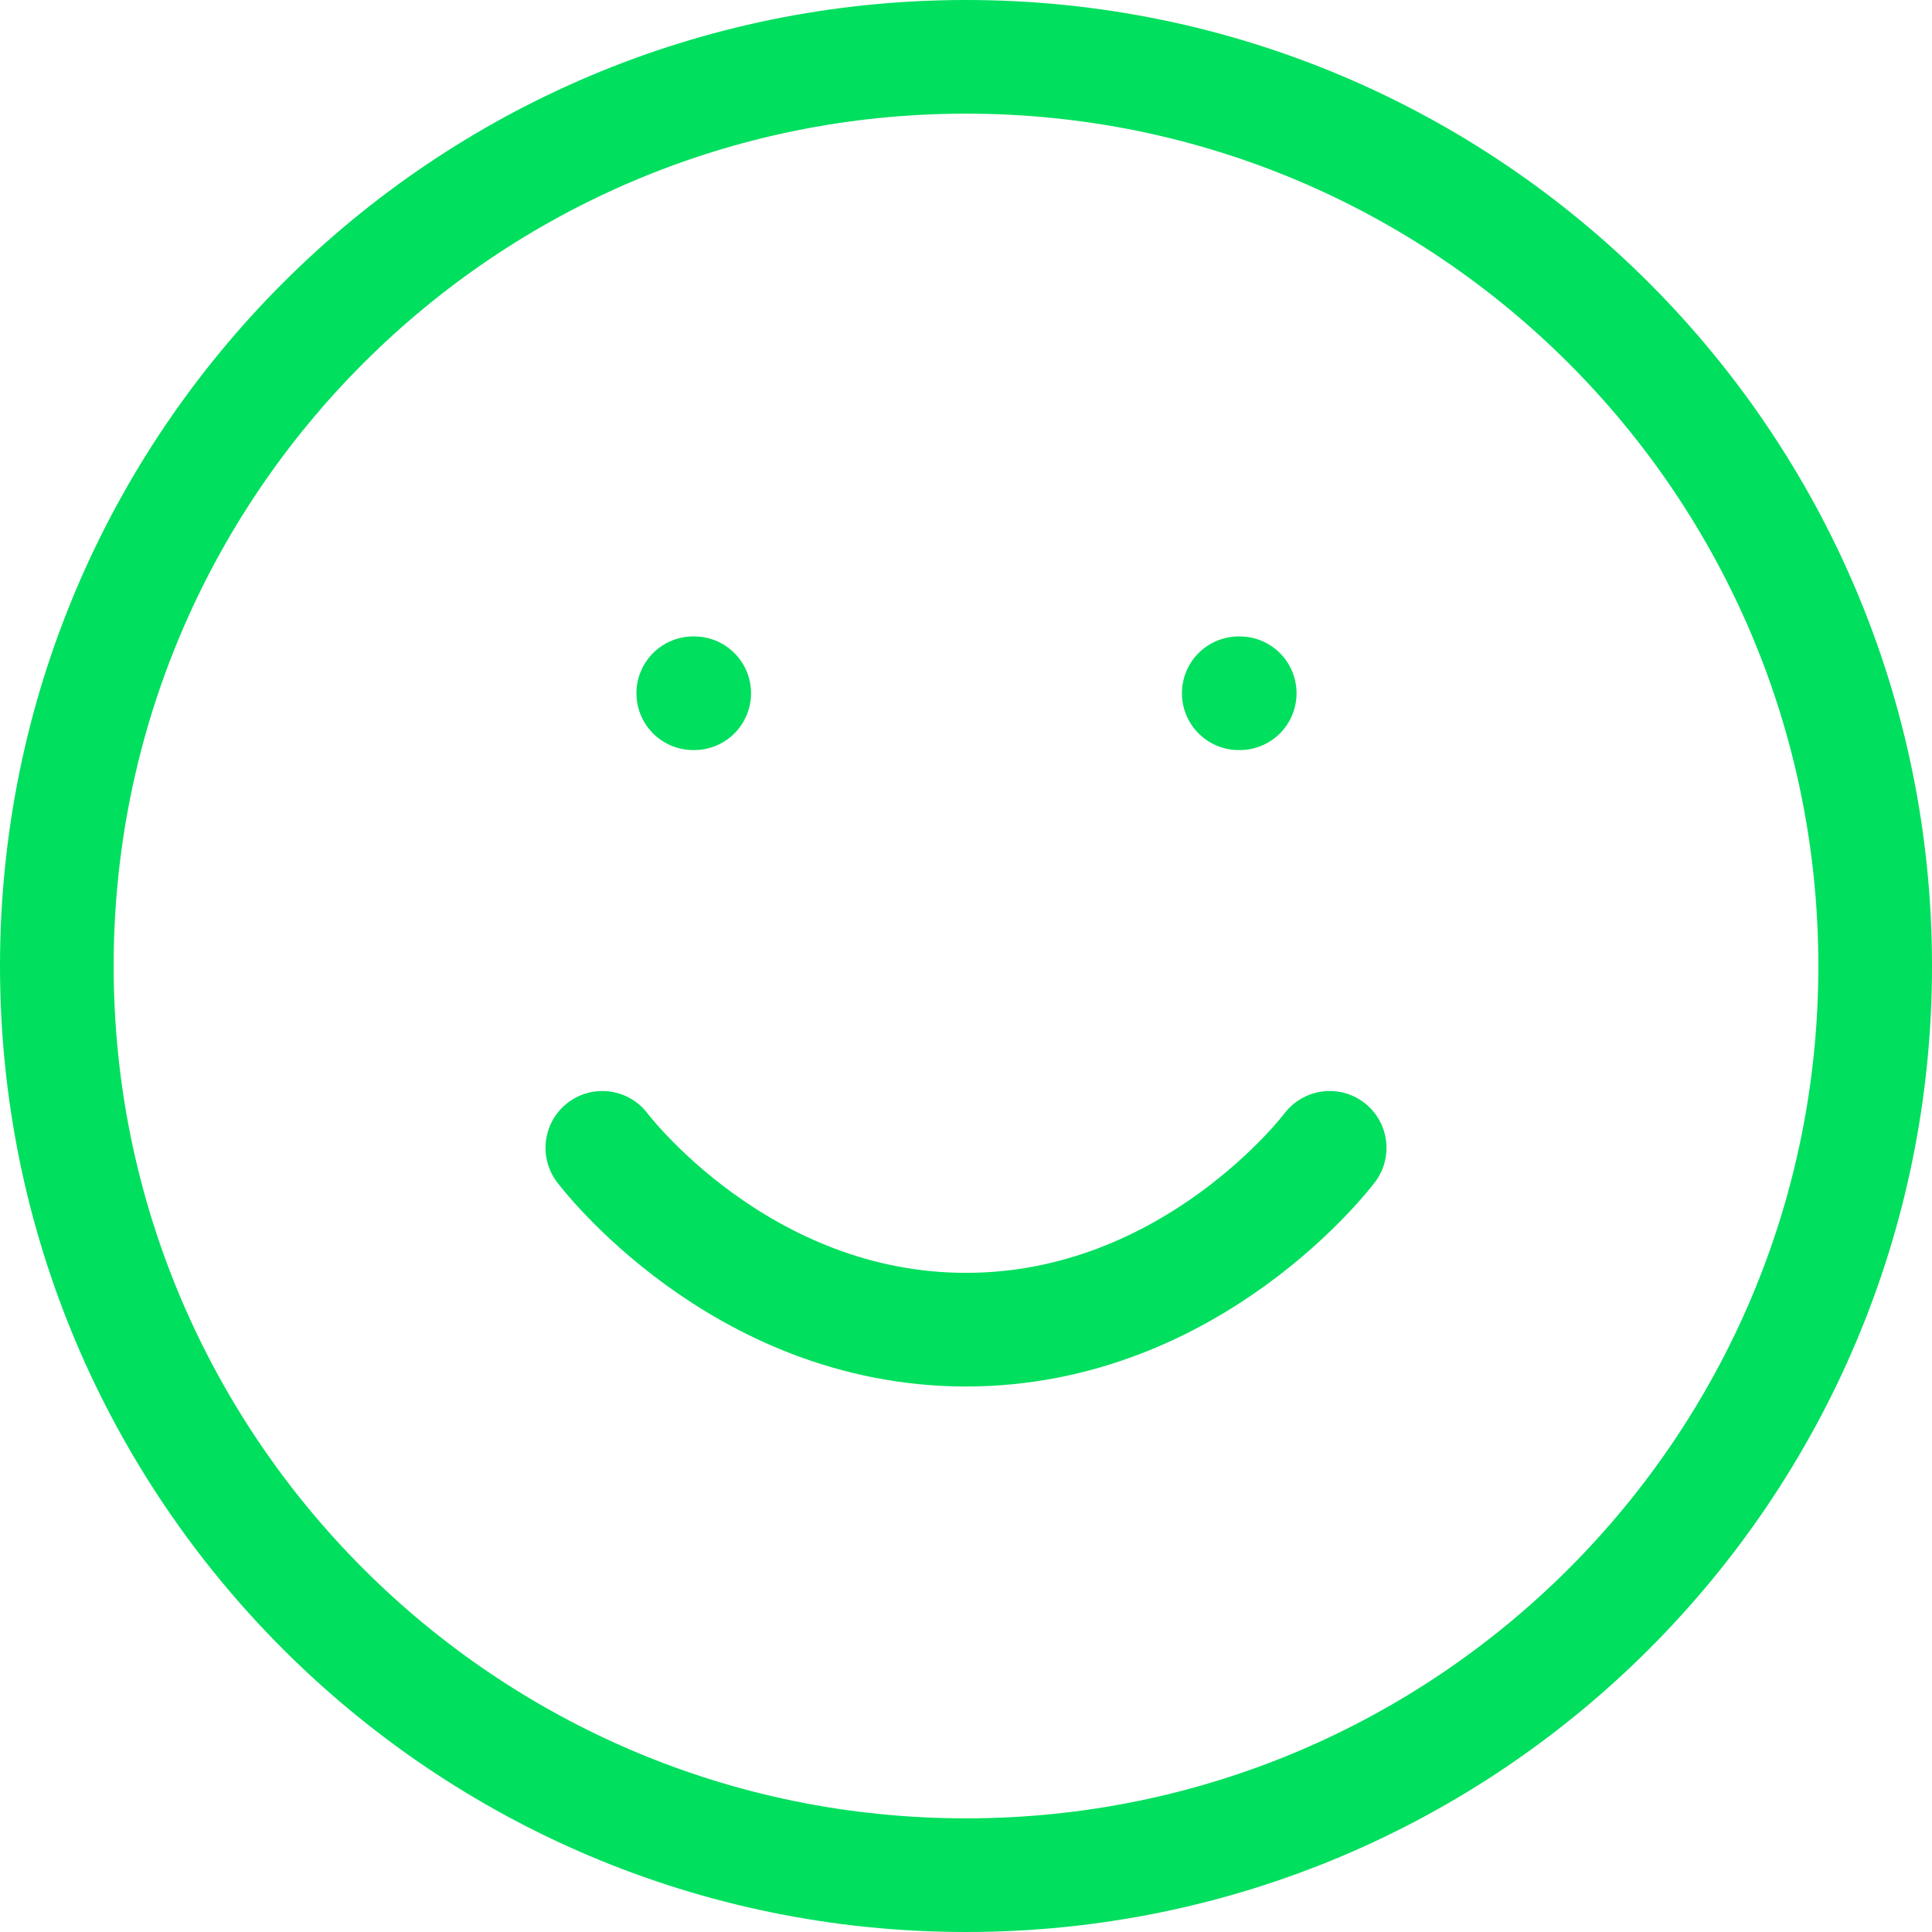 <svg width="34" height="34" viewBox="0 0 34 34" fill="none" xmlns="http://www.w3.org/2000/svg">
<path d="M17 33C25.837 33 33 25.837 33 17C33 8.163 25.837 1 17 1C8.163 1 1 8.163 1 17C1 25.837 8.163 33 17 33Z" stroke="#00DF5E" stroke-width="2" stroke-linecap="round" stroke-linejoin="round"/>
<path d="M10.6 20.2C10.6 20.2 13 23.4 17 23.4C21 23.4 23.4 20.2 23.4 20.2" stroke="#00DF5E" stroke-width="2" stroke-linecap="round" stroke-linejoin="round"/>
<path d="M12.2 12.2H12.217" stroke="#00DF5E" stroke-width="2" stroke-linecap="round" stroke-linejoin="round"/>
<path d="M21.8 12.2H21.817" stroke="#00DF5E" stroke-width="2" stroke-linecap="round" stroke-linejoin="round"/>
</svg>
